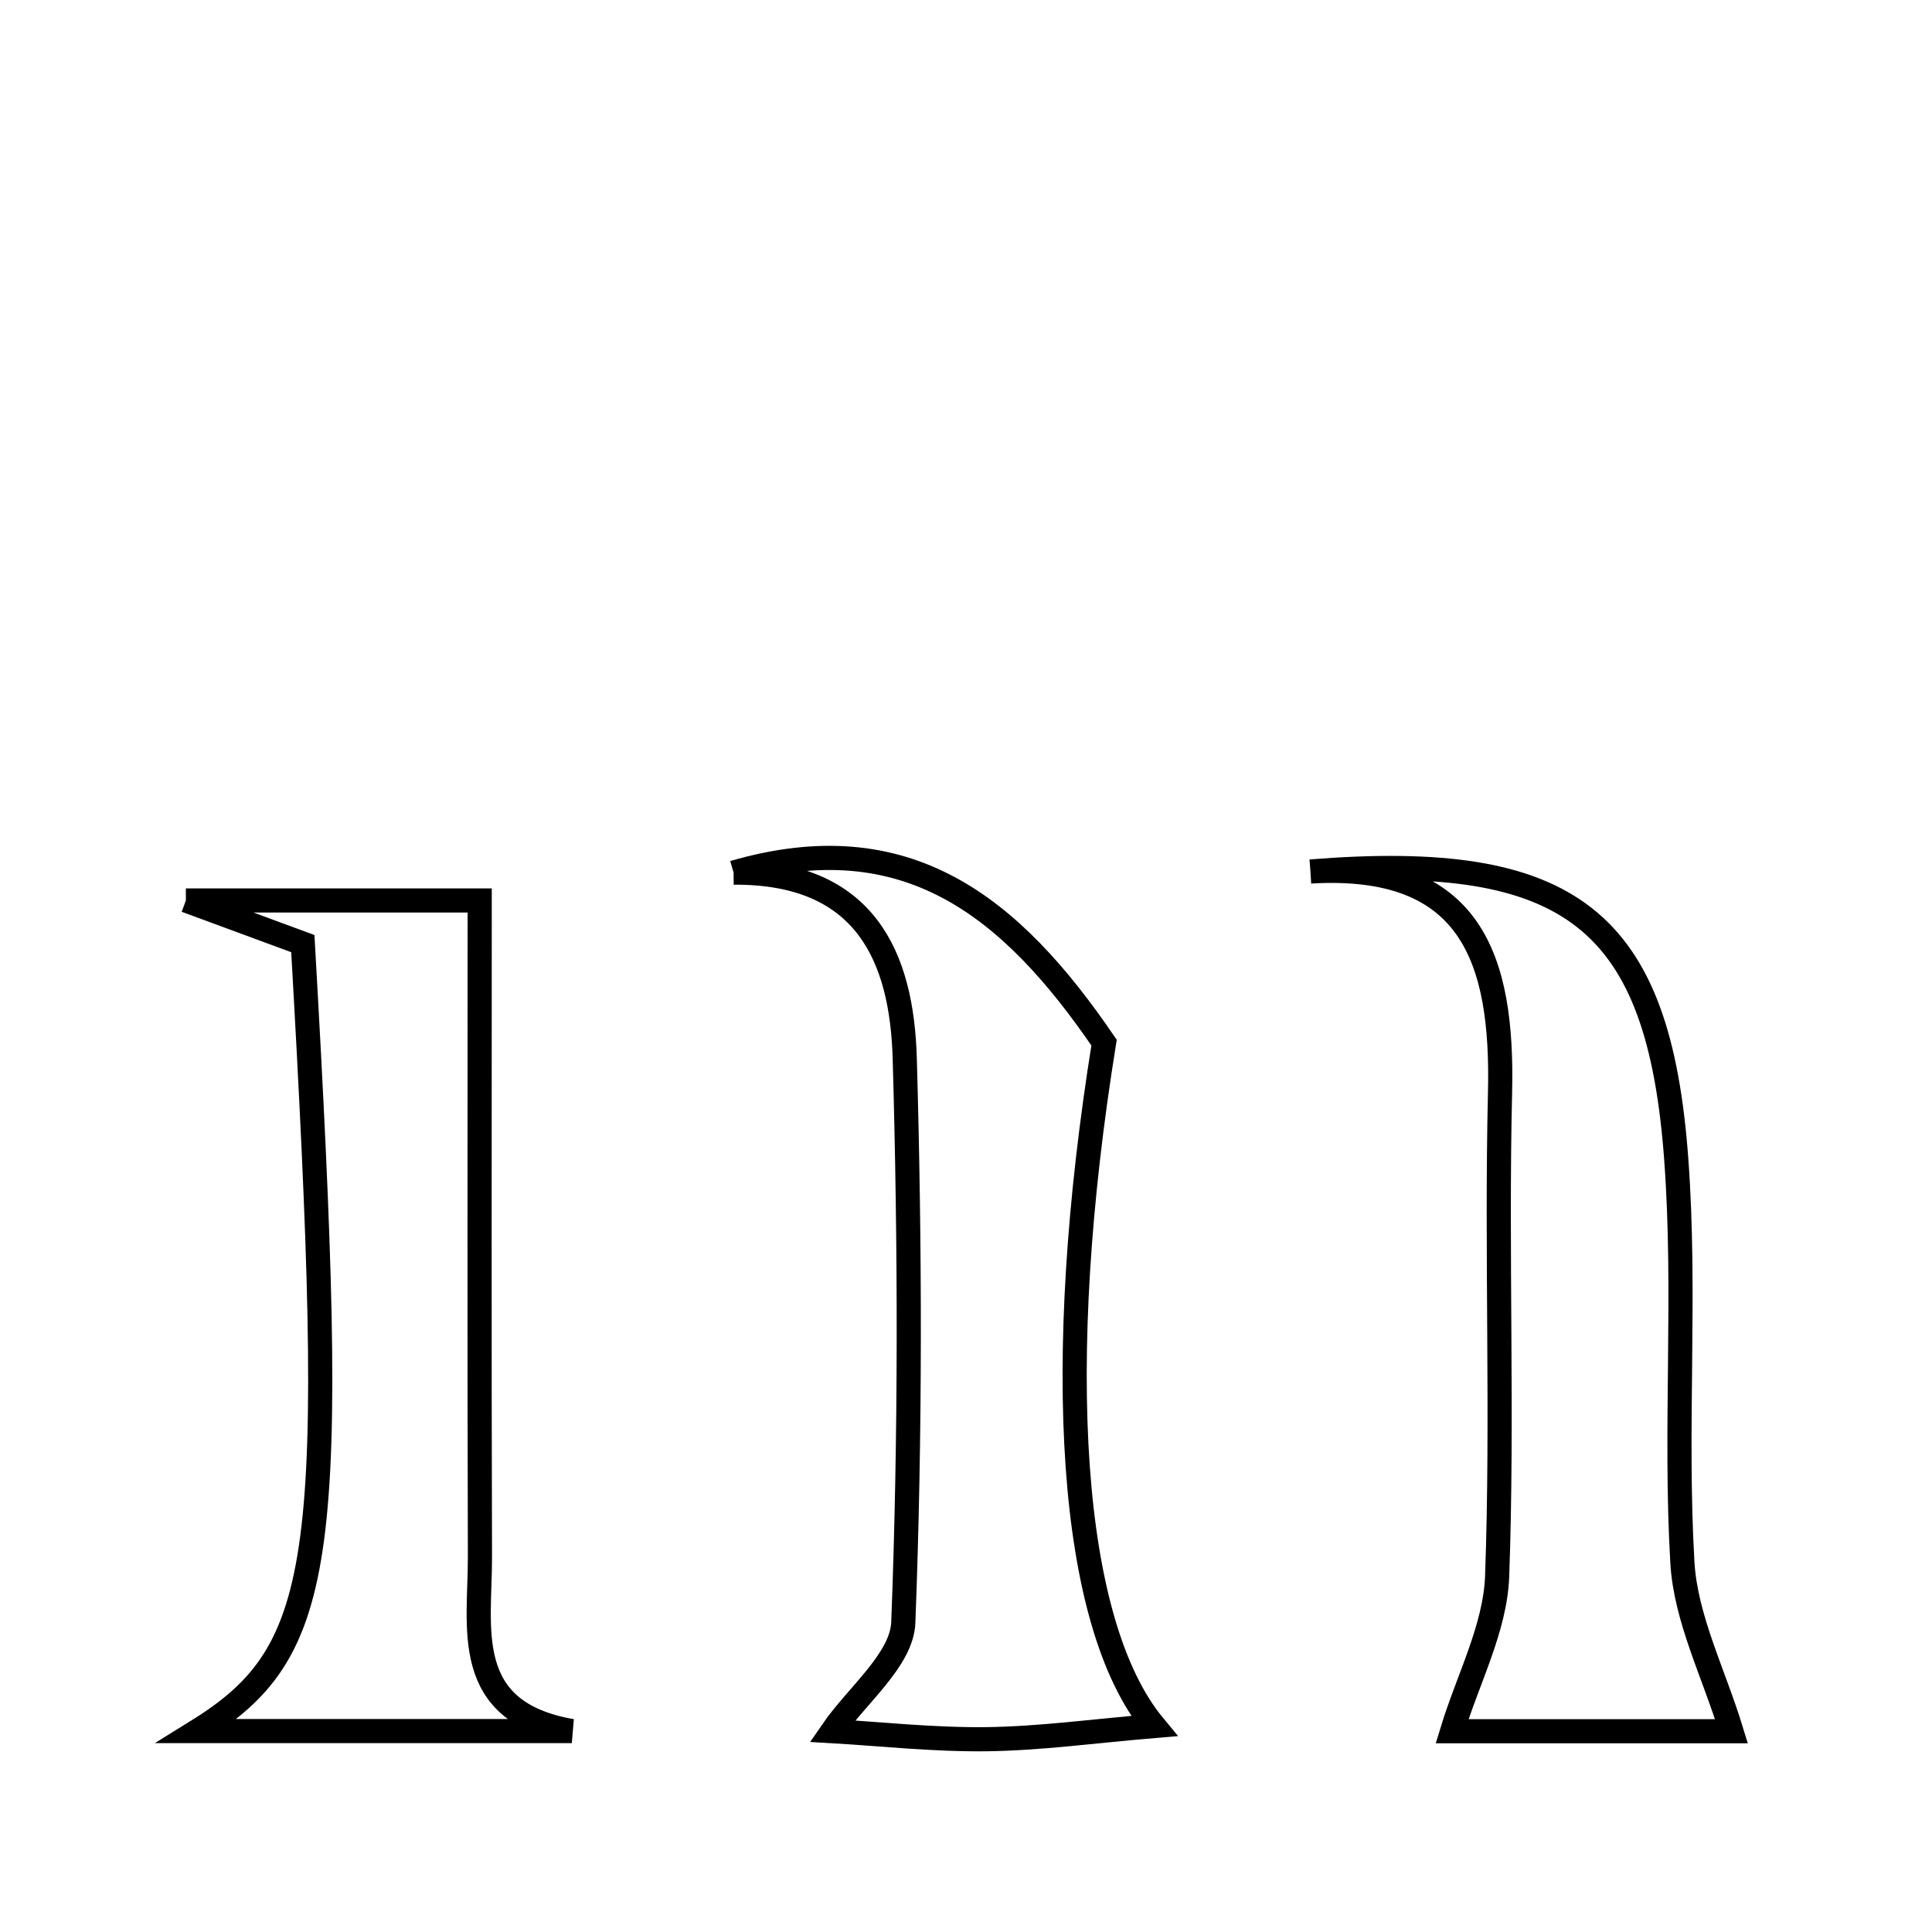 <svg xmlns="http://www.w3.org/2000/svg" viewBox="0.0 0.0 24.0 24.0" height="200px" width="200px"><path fill="none" stroke="black" stroke-width=".3" stroke-opacity="1.0"  filling="0" d="M16.279 10.826 C19.52 10.567 20.605 11.426 20.823 14.401 C20.946 16.062 20.802 17.742 20.899 19.407 C20.939 20.106 21.29 20.787 21.509 21.506 C20.546 21.506 19.221 21.506 18.038 21.506 C18.235 20.859 18.574 20.226 18.598 19.582 C18.67 17.581 18.586 15.575 18.634 13.572 C18.673 11.914 18.279 10.708 16.279 10.826"></path>
<path fill="none" stroke="black" stroke-width=".3" stroke-opacity="1.0"  filling="0" d="M9.113 10.84 C11.262 10.216 12.559 11.257 13.715 12.952 C13.071 16.946 13.279 20.166 14.336 21.441 C13.589 21.504 12.925 21.596 12.259 21.605 C11.594 21.613 10.928 21.539 10.338 21.505 C10.642 21.062 11.203 20.619 11.221 20.156 C11.311 17.822 11.306 15.482 11.239 13.147 C11.203 11.893 10.755 10.829 9.113 10.84"></path>
<path fill="none" stroke="black" stroke-width=".3" stroke-opacity="1.0"  filling="0" d="M2.309 11.186 C3.667 11.186 4.677 11.186 5.959 11.186 C5.959 13.934 5.954 16.635 5.962 19.336 C5.965 20.219 5.718 21.264 7.103 21.504 C5.646 21.504 4.188 21.504 2.45 21.504 C4.074 20.497 4.198 19.362 3.762 11.722 C3.414 11.594 3.036 11.454 2.309 11.186"></path></svg>